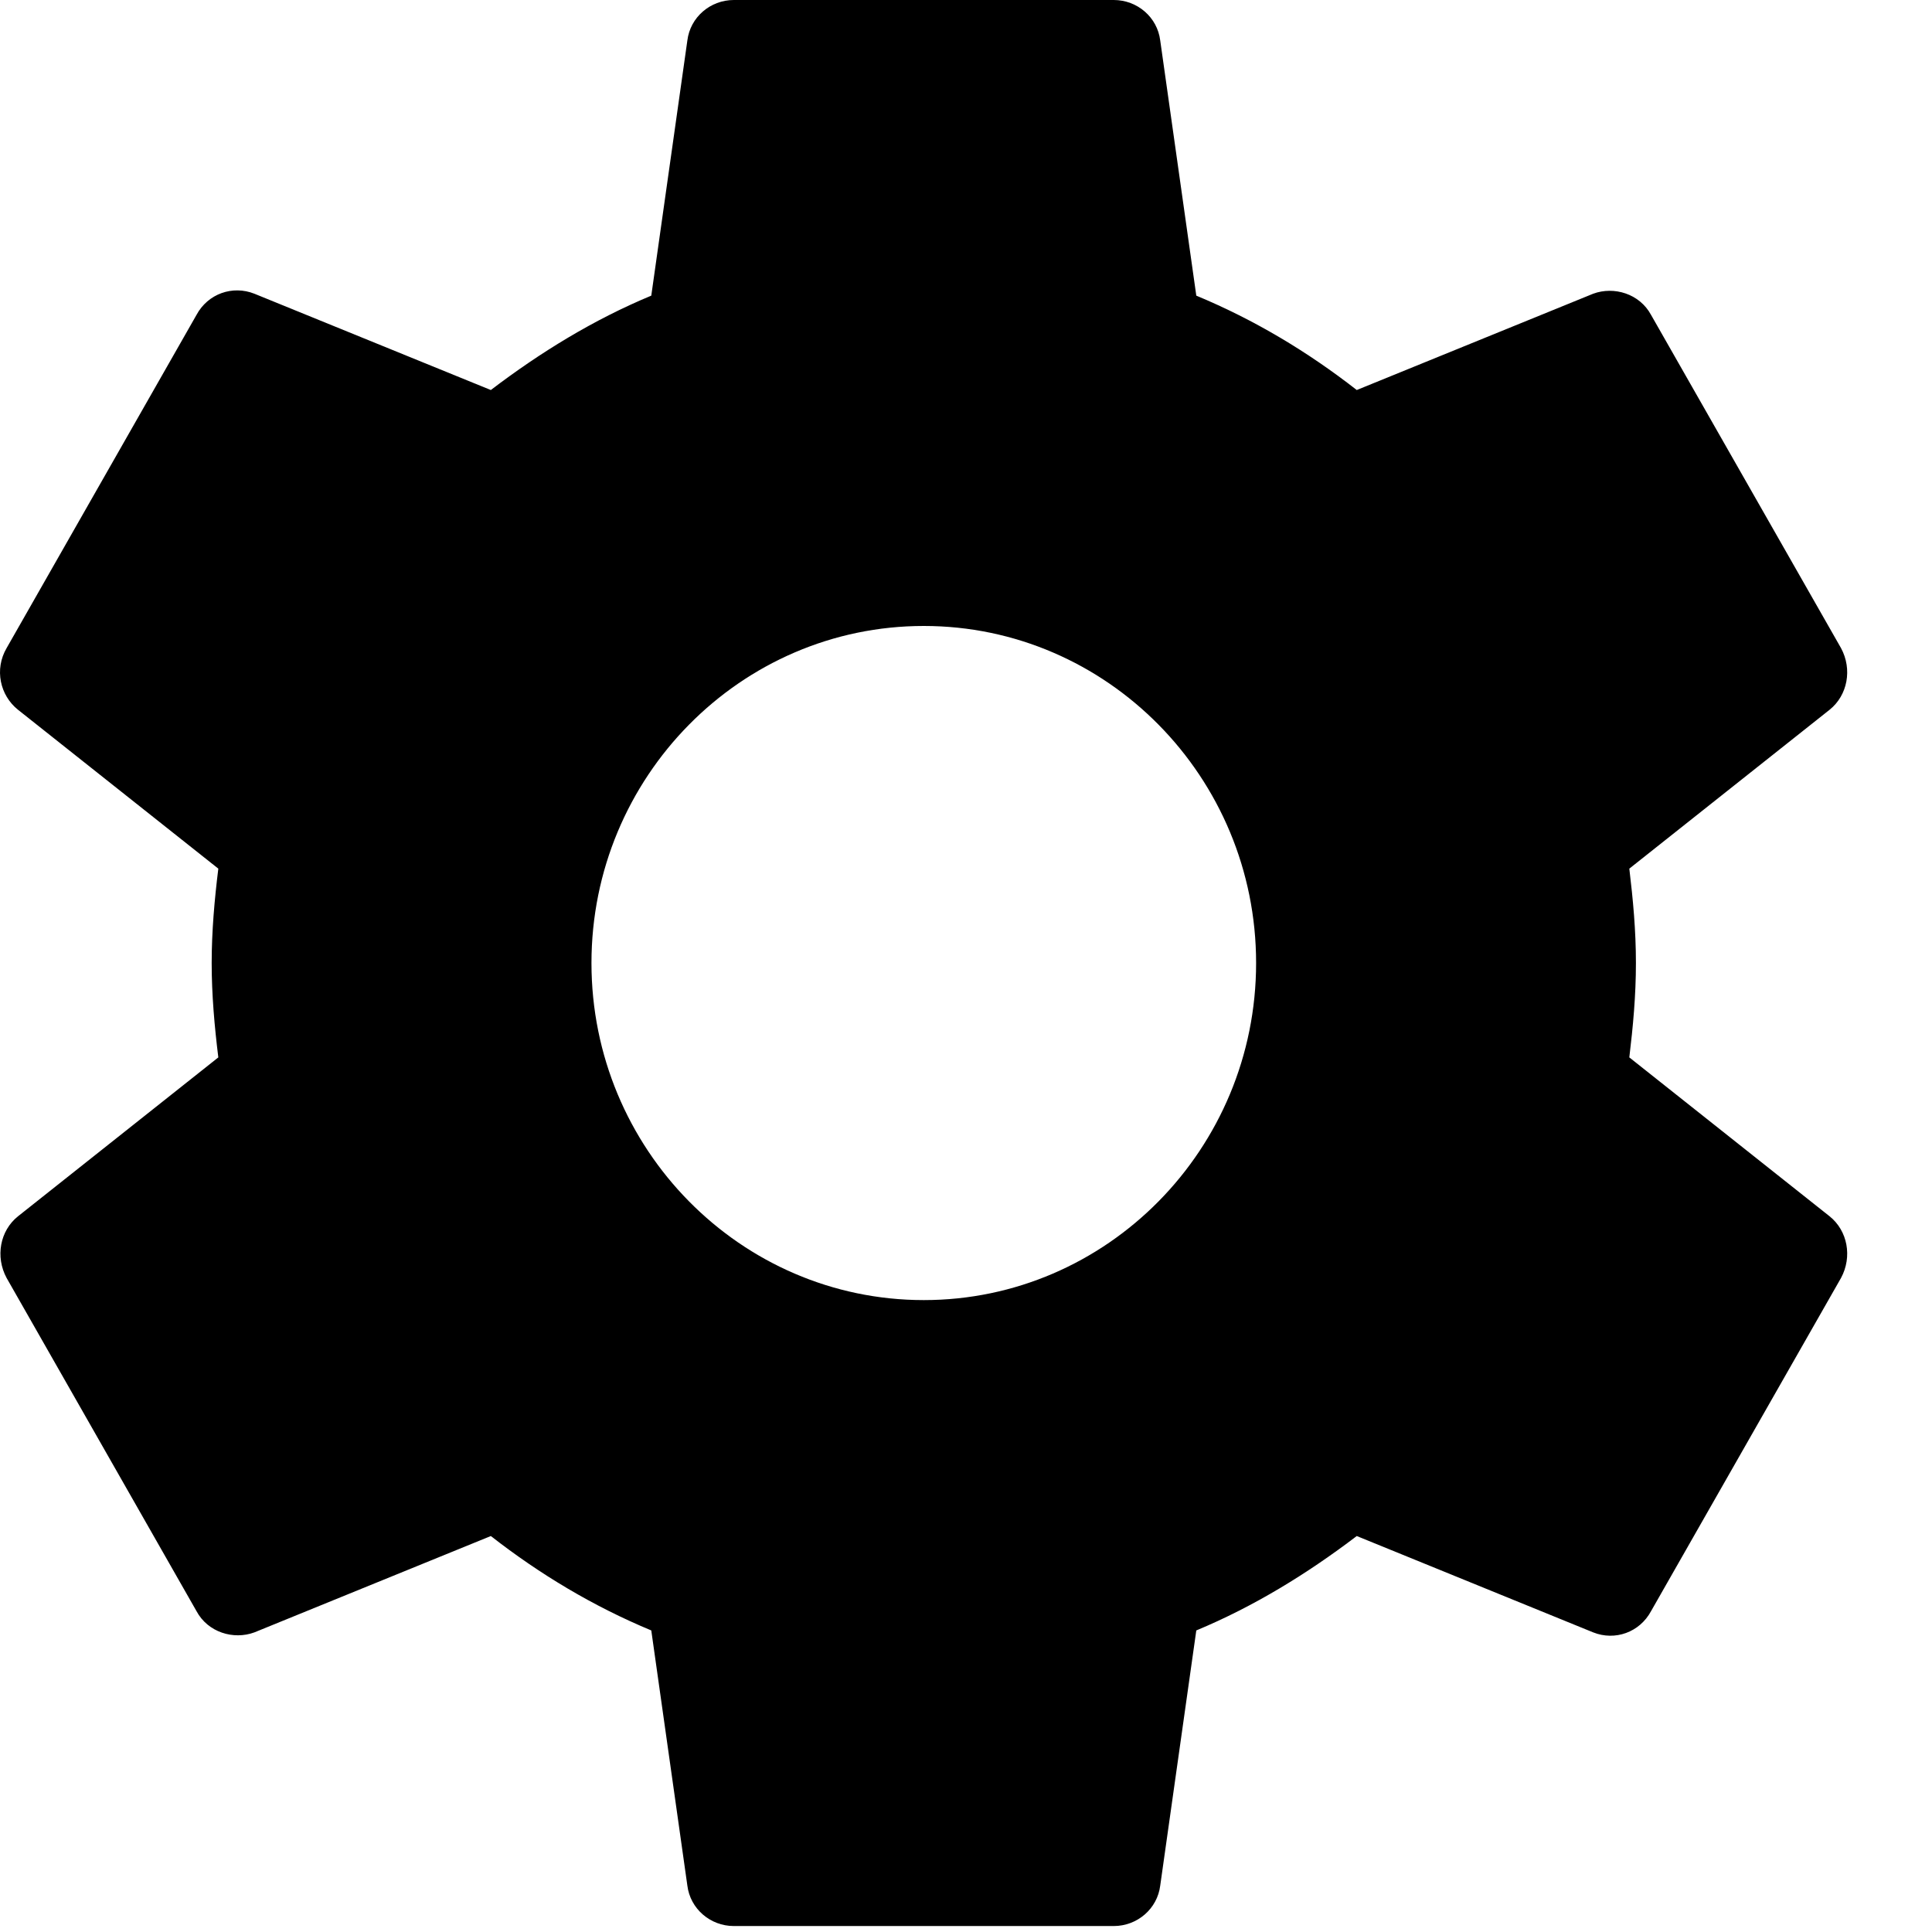 <svg xmlns="http://www.w3.org/2000/svg" version="1.1" viewBox="0 0 120 120"><g fill-rule="evenodd" fill="none"><g fill="#000"><path d="m101.2 65.677c0.23-1.914 0.41-3.828 0.41-5.862 0-2.033-0.18-3.947-0.41-5.862l12.44-9.869c1.12-0.897 1.42-2.512 0.71-3.828l-11.8-20.696c-0.71-1.316-2.3-1.795-3.595-1.316l-14.685 5.981c-3.066-2.392-6.369-4.366-9.966-5.862l-2.241-15.851c-0.177-1.435-1.416-2.512-2.89-2.512l-23.59-7.1054e-15c-1.474 0-2.713 1.077-2.89 2.512l-2.241 15.851c-3.597 1.496-6.9 3.529-9.966 5.862l-14.685-5.981c-1.356-0.539-2.89 0-3.597 1.316l-11.795 20.696c-0.767 1.316-0.413 2.931 0.708 3.828l12.443 9.869c-0.236 1.915-0.413 3.888-0.413 5.862s0.177 3.948 0.413 5.862l-12.443 9.87c-1.121 0.897-1.416 2.512-0.708 3.828l11.795 20.695c0.707 1.32 2.3 1.8 3.597 1.32l14.685-5.984c3.066 2.392 6.369 4.366 9.966 5.864l2.241 15.85c0.177 1.43 1.416 2.51 2.89 2.51h23.59c1.474 0 2.713-1.08 2.89-2.51l2.241-15.85c3.597-1.498 6.9-3.532 9.966-5.864l14.685 5.984c1.355 0.54 2.885 0 3.595-1.32l11.8-20.695c0.71-1.316 0.41-2.931-0.71-3.828l-12.44-9.87zm-43.822 15.074c-11.382 0-20.641-9.391-20.641-20.936 0-11.544 9.259-20.935 20.641-20.935s20.641 9.391 20.641 20.935c0 11.545-9.259 20.936-20.641 20.936z"/></g></g></svg>
